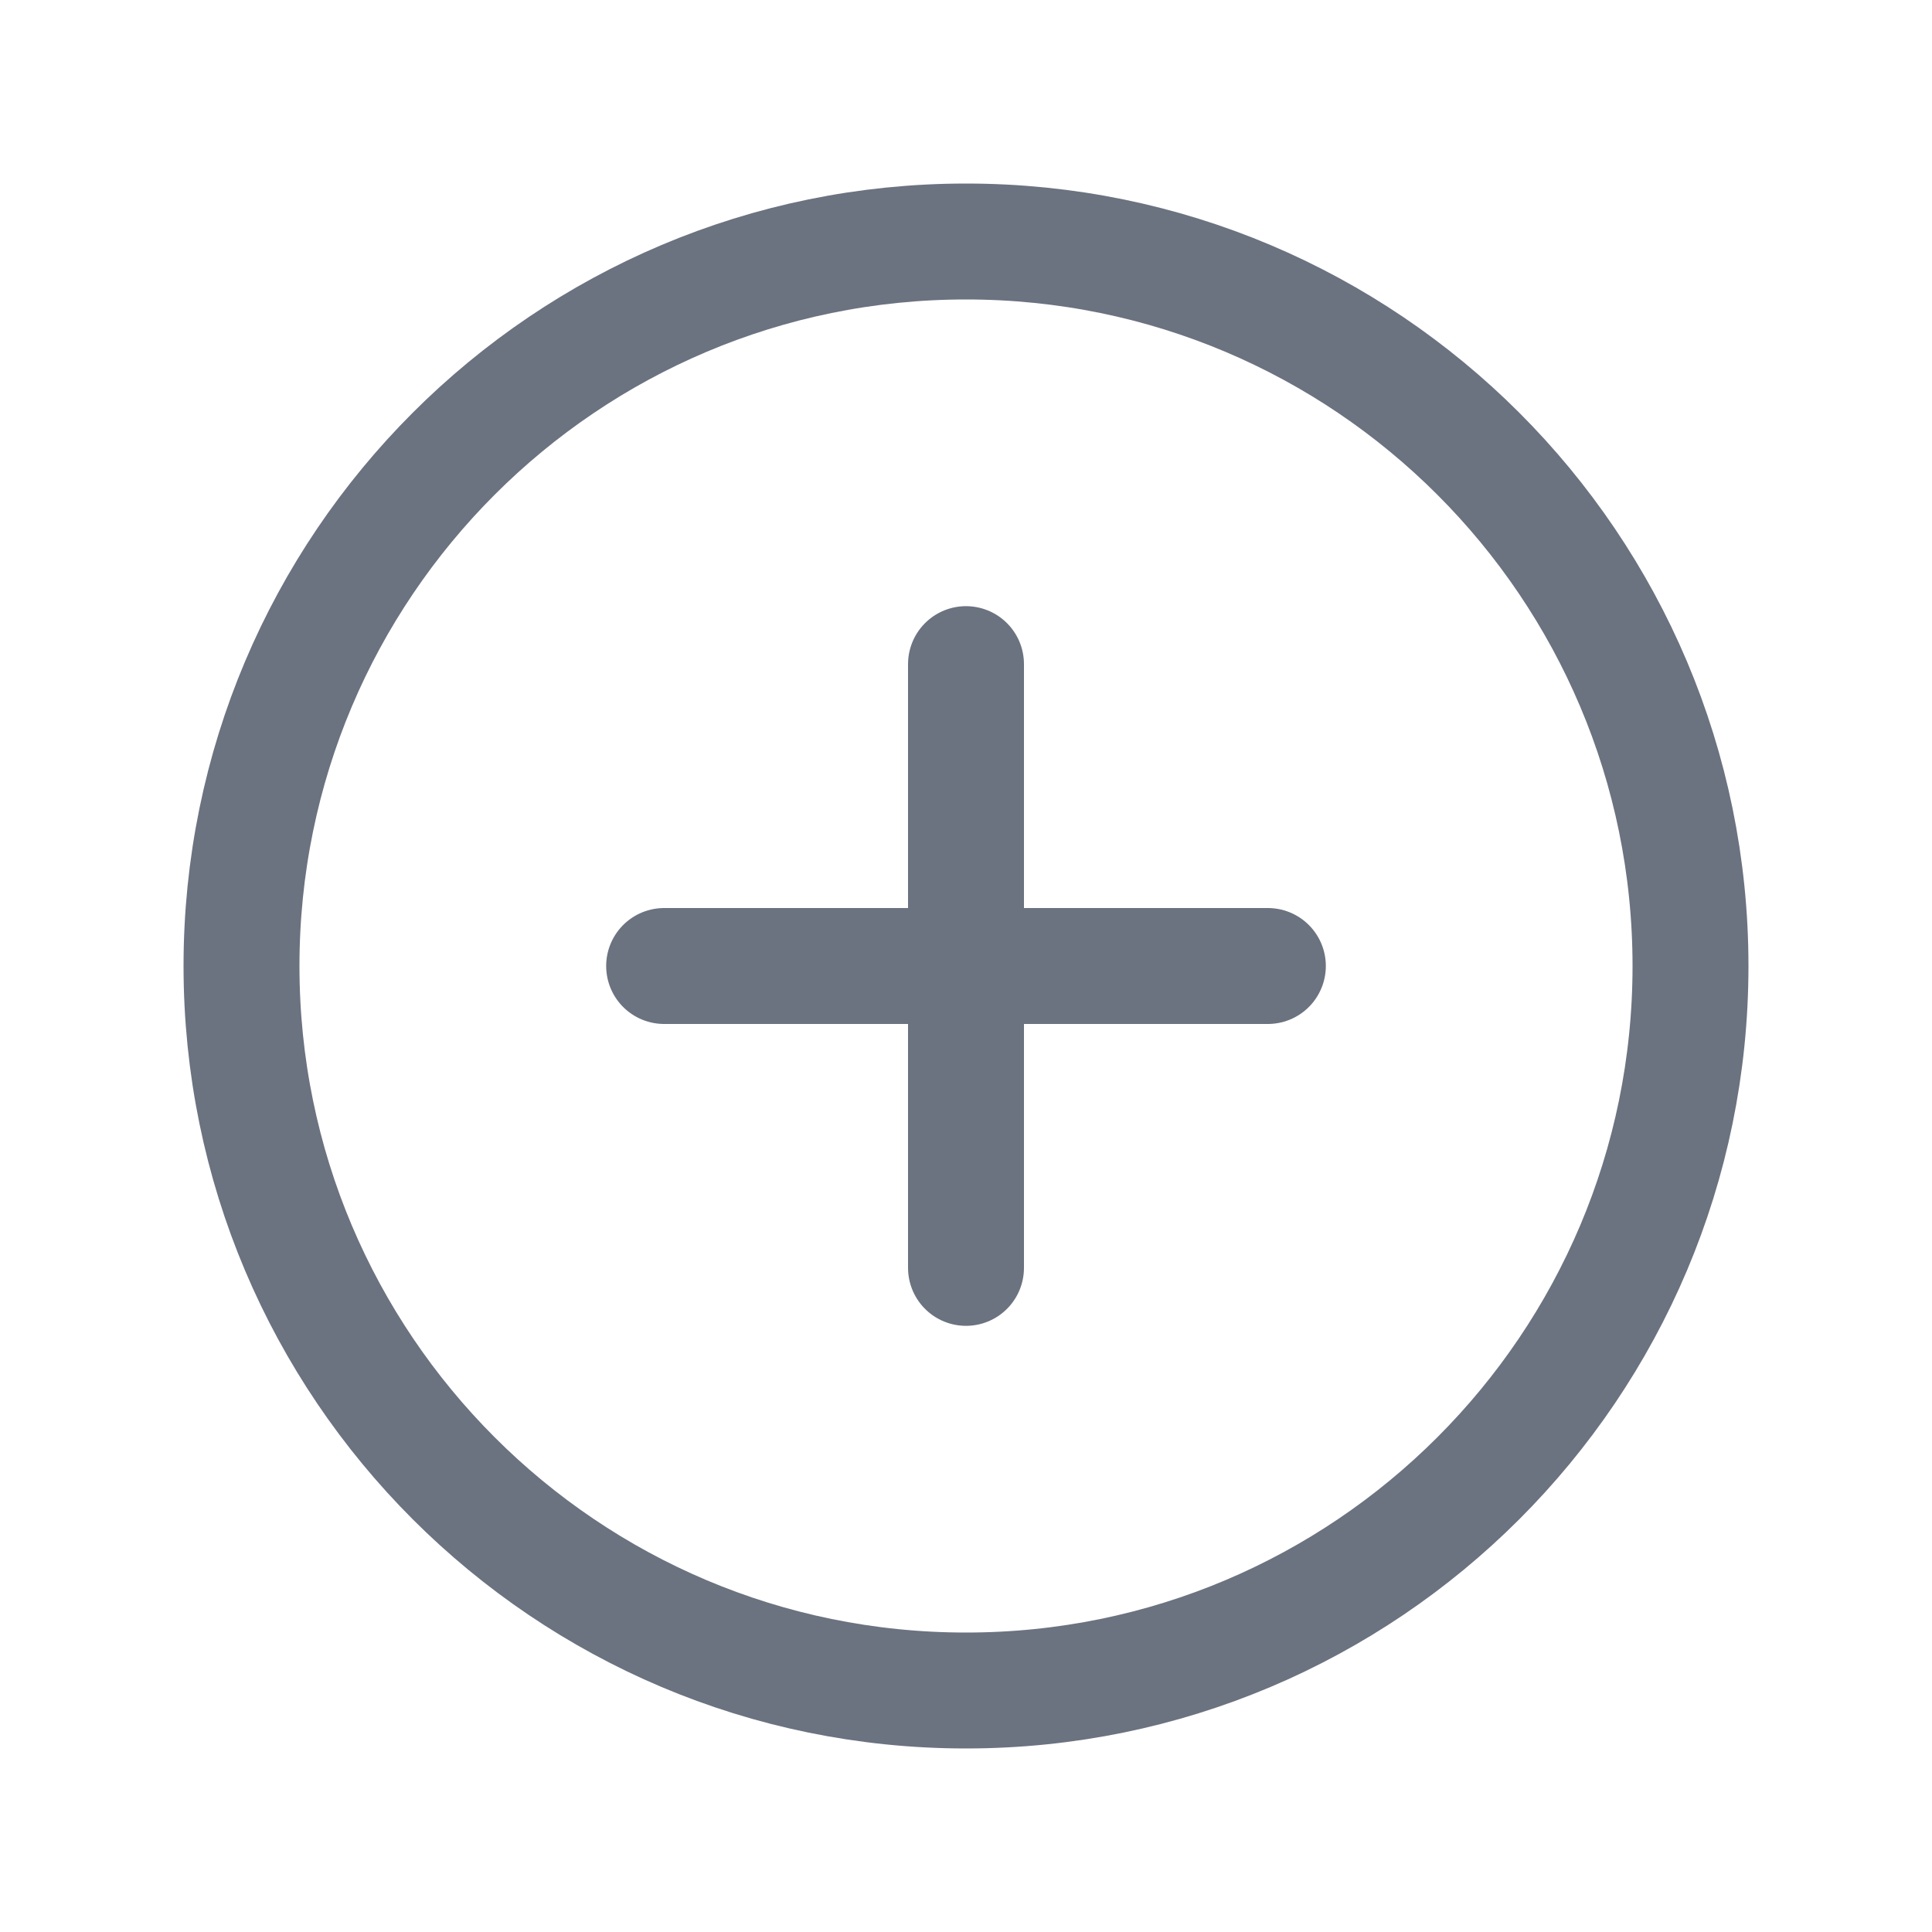 <svg width="20" height="20" viewBox="0 0 20 20" fill="none" xmlns="http://www.w3.org/2000/svg">
<path d="M10 17.5C14.142 17.5 17.5 14.142 17.5 10C17.5 5.858 14.142 2.5 10 2.5C5.858 2.5 2.5 5.858 2.5 10C2.5 14.142 5.858 17.5 10 17.5Z" stroke="#6B7280" stroke-width="1.2" stroke-miterlimit="10"/>
<path d="M6.875 10H13.125" stroke="#6B7280" stroke-width="1.2" stroke-linecap="round" stroke-linejoin="round"/>
<path d="M10 6.875V13.125" stroke="#6B7280" stroke-width="1.2" stroke-linecap="round" stroke-linejoin="round"/>
</svg>
